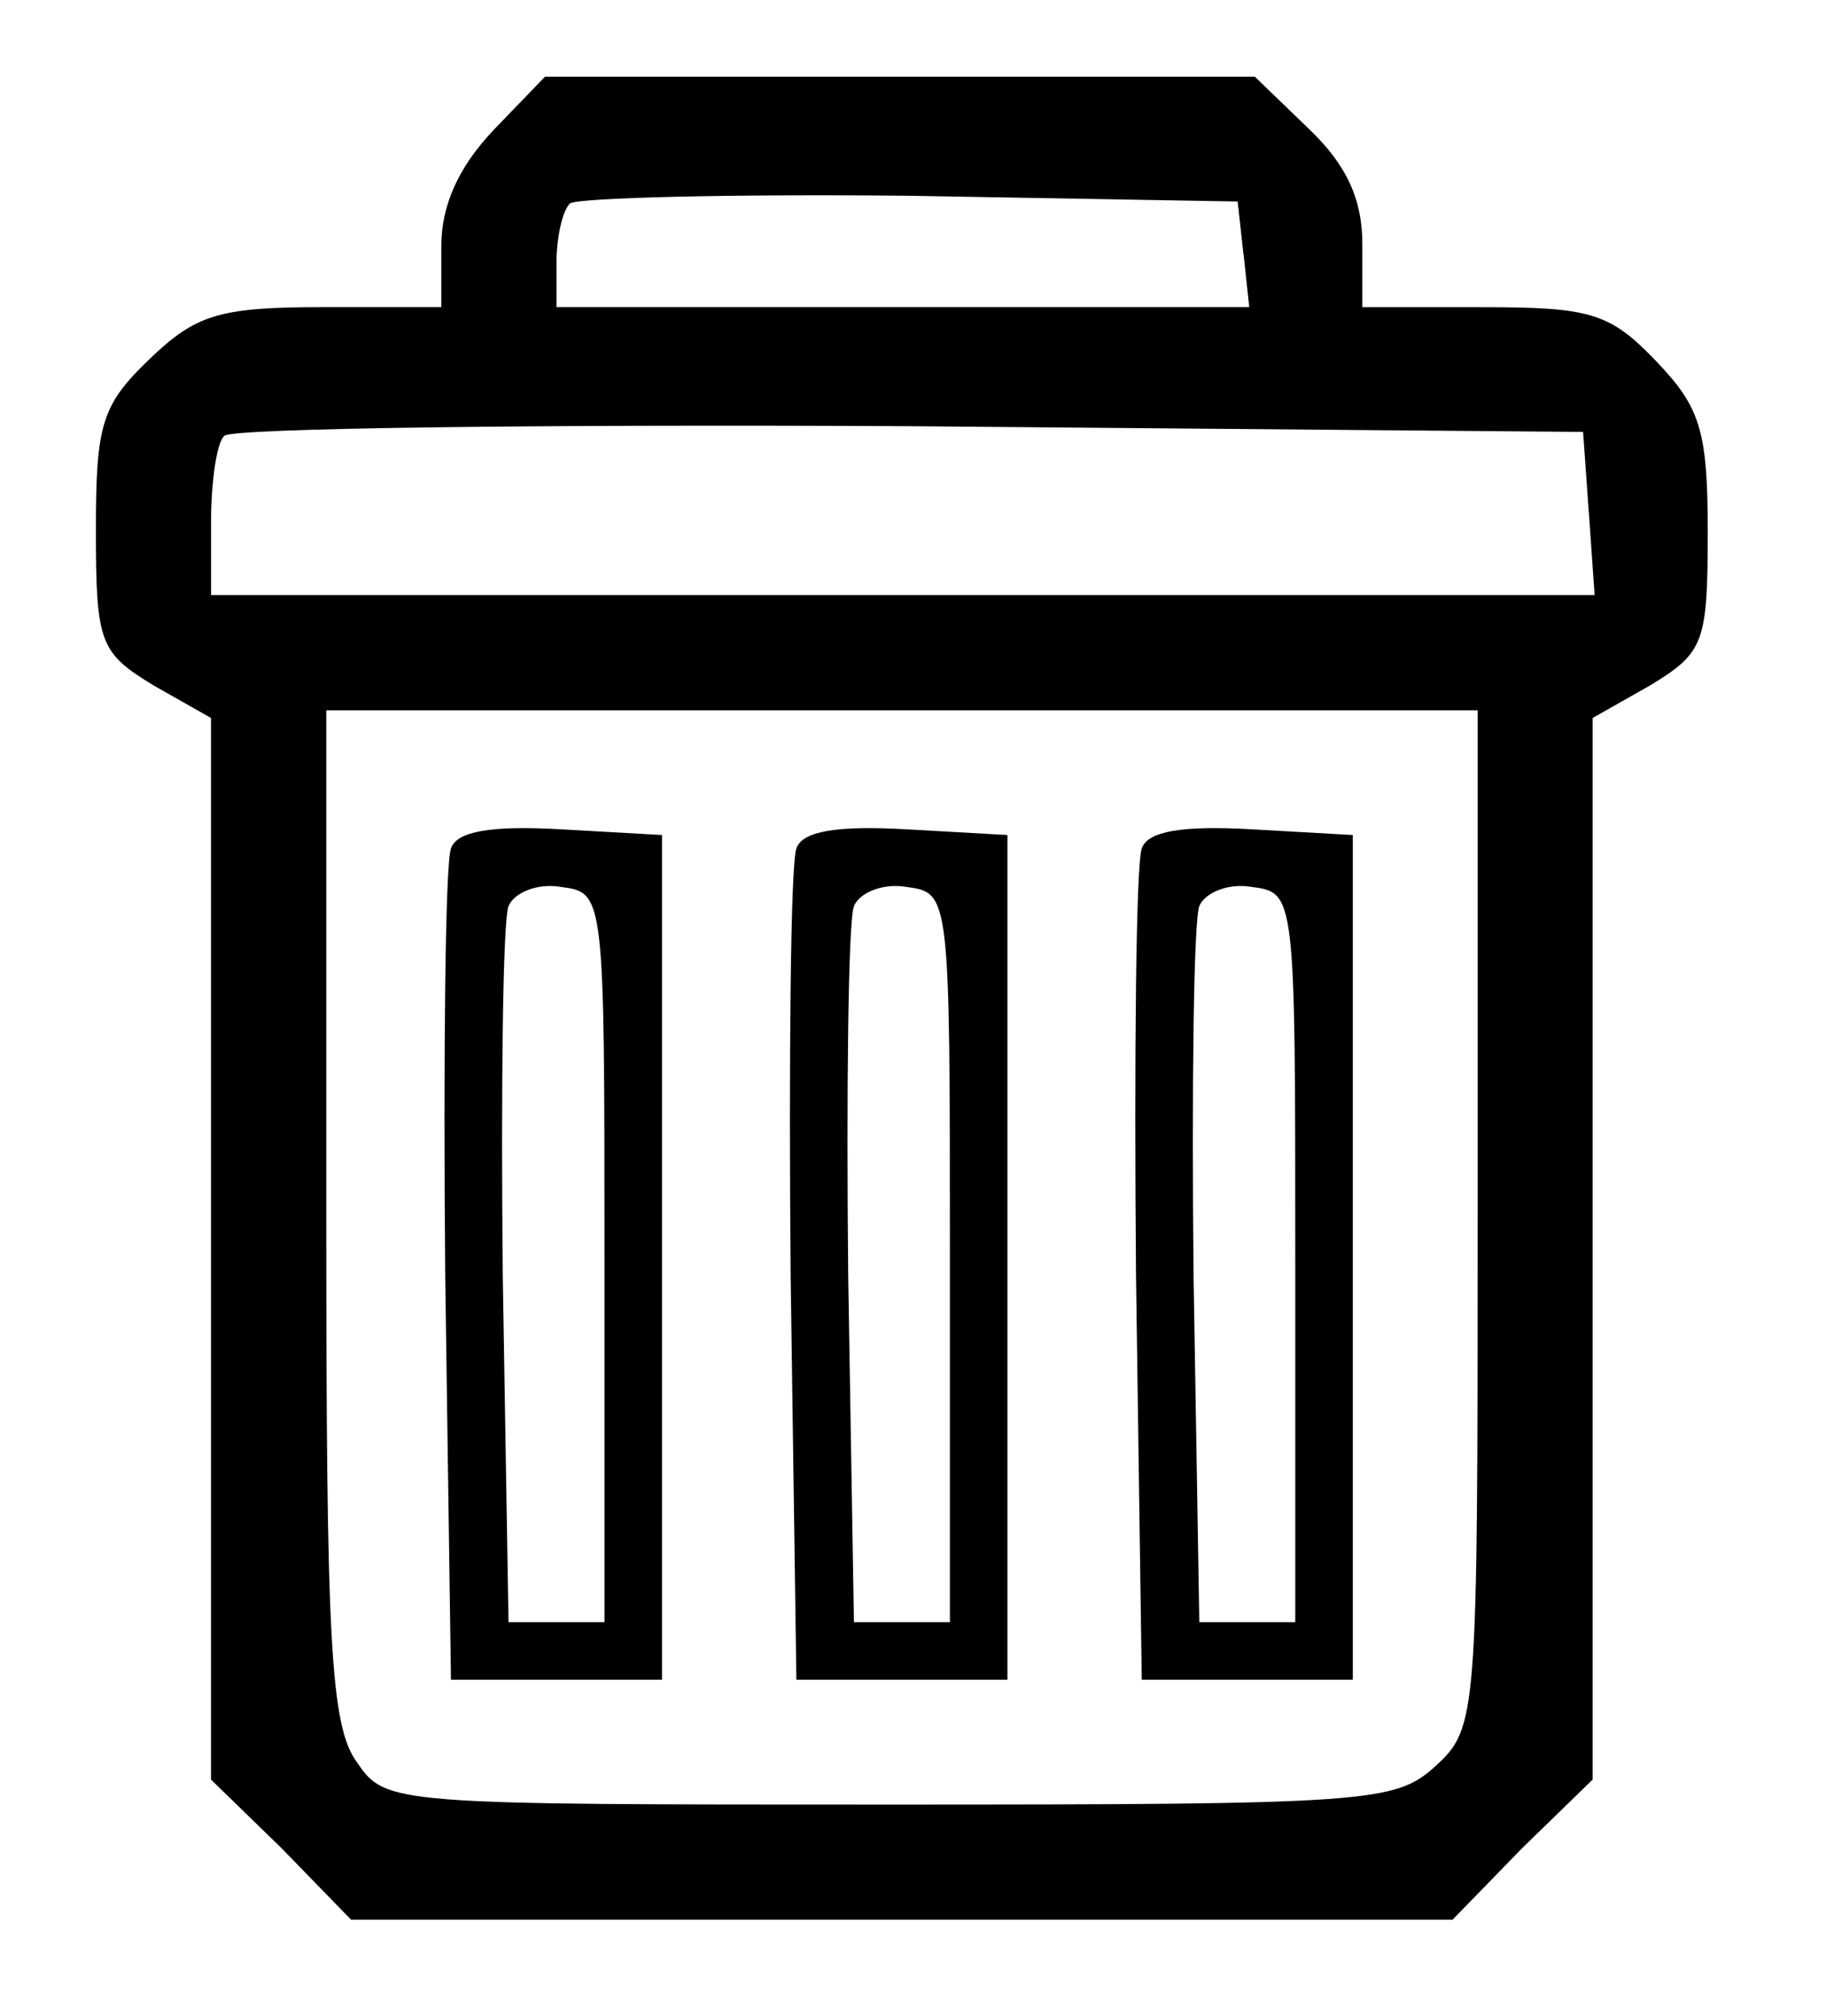 <?xml version="1.0" encoding="utf-8"?>
<!-- Generated by IcoMoon.io -->
<!DOCTYPE svg PUBLIC "-//W3C//DTD SVG 1.1//EN" "http://www.w3.org/Graphics/SVG/1.1/DTD/svg11.dtd">
<svg version="1.1" xmlns="http://www.w3.org/2000/svg" xmlns:xlink="http://www.w3.org/1999/xlink" width="29" height="32" viewBox="0 0 29 32">
<path d="M7.832 2.072c-0.549 0.579-0.823 1.189-0.823 1.829v0.975h-1.89c-1.646 0-2.011 0.122-2.743 0.823-0.762 0.731-0.853 1.036-0.853 2.712 0 1.798 0.061 1.95 0.914 2.469l0.914 0.518v16.853l1.128 1.097 1.097 1.128h17.493l1.097-1.128 1.128-1.097v-16.853l0.914-0.518c0.853-0.518 0.914-0.67 0.914-2.438 0-1.615-0.122-1.981-0.823-2.712-0.731-0.762-1.036-0.853-2.743-0.853h-1.92v-1.006c0-0.701-0.244-1.25-0.853-1.829l-0.853-0.823h-11.276l-0.823 0.853zM19.749 4.023l0.091 0.853h-11.002v-0.701c0-0.396 0.091-0.823 0.213-0.945 0.122-0.091 2.56-0.152 5.394-0.122l5.211 0.091 0.091 0.823zM25.234 8.137l0.091 1.31h-21.973v-1.158c0-0.64 0.091-1.28 0.213-1.371 0.122-0.122 4.998-0.183 10.88-0.152l10.697 0.091 0.091 1.28zM23.467 19.352c0 7.893 0 8.076-0.67 8.686-0.64 0.579-1.036 0.61-8.655 0.61-7.924 0-8.015 0-8.472-0.67-0.427-0.579-0.488-1.95-0.488-8.686v-8.015h18.286v8.076z"></path>
<path d="M7.162 13.47c-0.091 0.244-0.122 3.291-0.091 6.796l0.091 6.4h3.352v-13.41l-1.615-0.091c-1.097-0.061-1.646 0.030-1.737 0.305zM9.6 19.962v5.79h-1.524l-0.091-5.486c-0.030-2.987 0-5.638 0.091-5.882 0.091-0.213 0.457-0.366 0.823-0.305 0.701 0.091 0.701 0.091 0.701 5.882z"></path>
<path d="M12.648 13.47c-0.091 0.244-0.122 3.291-0.091 6.796l0.091 6.4h3.352v-13.41l-1.615-0.091c-1.097-0.061-1.646 0.030-1.737 0.305zM15.086 19.962v5.79h-1.524l-0.091-5.486c-0.030-2.987 0-5.638 0.091-5.882 0.091-0.213 0.457-0.366 0.823-0.305 0.701 0.091 0.701 0.091 0.701 5.882z"></path>
<path d="M18.133 13.47c-0.091 0.244-0.122 3.291-0.091 6.796l0.091 6.4h3.352v-13.41l-1.615-0.091c-1.097-0.061-1.646 0.030-1.737 0.305zM20.571 19.962v5.79h-1.524l-0.091-5.486c-0.030-2.987 0-5.638 0.091-5.882 0.091-0.213 0.457-0.366 0.823-0.305 0.701 0.091 0.701 0.091 0.701 5.882z"></path>
</svg>
